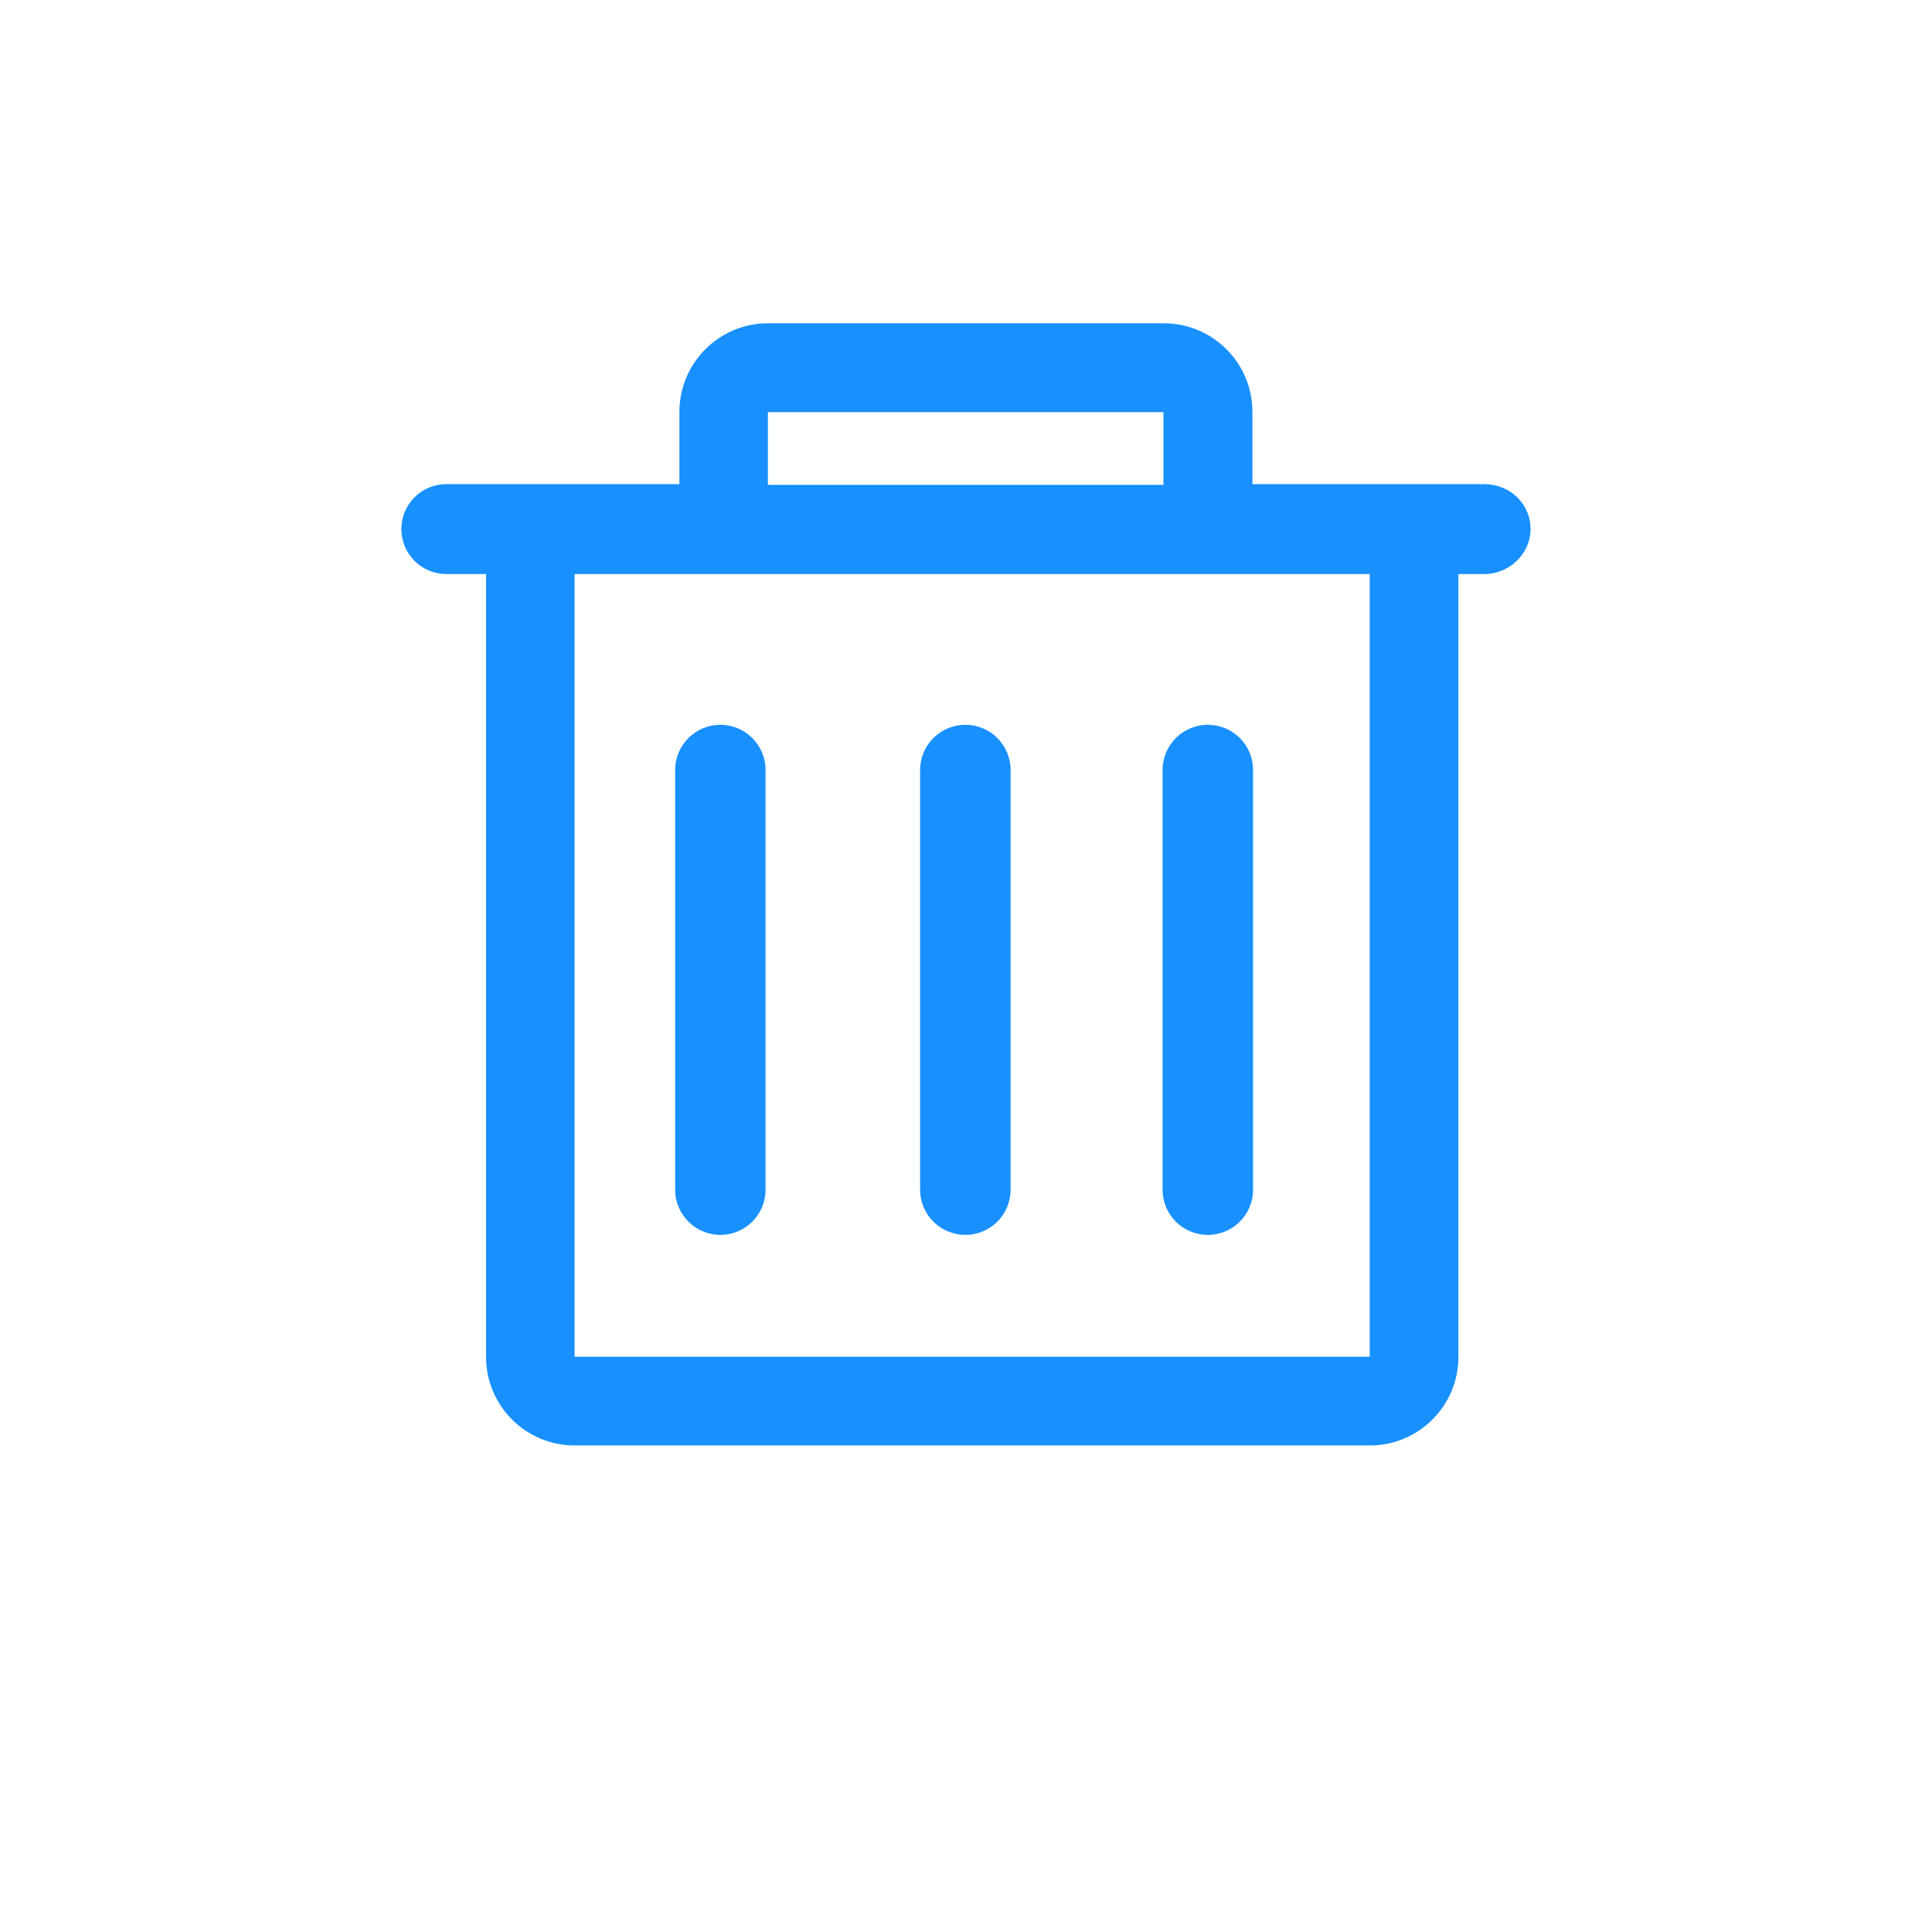 <?xml version="1.0" encoding="UTF-8"?>
<svg width="24px" height="24px" viewBox="0 0 24 24" version="1.1" xmlns="http://www.w3.org/2000/svg" xmlns:xlink="http://www.w3.org/1999/xlink">
    <!-- Generator: Sketch 52.4 (67378) - http://www.bohemiancoding.com/sketch -->
    <title>delete </title>
    <desc>Created with Sketch.</desc>
    <g id="Page-1" stroke="none" stroke-width="1" fill="none" fill-rule="evenodd">
        <g id="资源维护-集客业务及测试分类" transform="translate(-556, -137)">
            <g id="左侧" transform="translate(261, 78)">
                <g id="Group-3-Copy-2" transform="translate(10, 54)">
                    <g id="delete-copy" transform="translate(285, 5)">
                        <rect id="Rectangle-48-Copy-13" x="4" y="3" width="16" height="16"></rect>
                        <g id="delete" transform="translate(4.984, 4.016)" fill="#1890FF" fill-rule="nonzero">
                            <path d="M1.861,13.857 C1.823,13.826 1.785,13.784 1.747,13.743 C1.789,13.784 1.823,13.826 1.861,13.857 Z M1.71,13.772 C1.671,13.735 1.632,13.698 1.596,13.658 C1.632,13.698 1.671,13.735 1.71,13.772 Z M13.865,2.163 C13.759,2.057 13.605,1.998 13.455,1.998 L10.574,1.998 L10.574,1.1 C10.574,0.493 10.081,0 9.474,0 L4.556,0 C3.949,0 3.456,0.493 3.456,1.1 L3.456,1.998 L0.561,1.998 C0.253,1.998 0.002,2.247 0.002,2.556 C0.002,2.866 0.252,3.115 0.561,3.115 L1.054,3.115 L1.054,12.84 C1.054,13.447 1.547,13.94 2.154,13.94 L12.033,13.94 C12.64,13.94 13.133,13.447 13.133,12.84 L13.133,3.115 L13.455,3.115 C13.762,3.115 14.029,2.866 14.029,2.556 C14.029,2.408 13.972,2.269 13.865,2.163 Z M4.555,1.104 L9.469,1.104 L9.469,2.007 L4.555,2.007 L4.555,1.104 Z M12.032,12.838 L2.154,12.838 L2.154,3.115 L3.577,3.115 L12.031,3.115 L12.031,12.838 L12.032,12.838 Z M7.008,4.988 C6.697,4.988 6.446,5.239 6.446,5.55 L6.446,10.762 C6.446,11.073 6.697,11.324 7.008,11.324 C7.319,11.324 7.57,11.073 7.57,10.762 L7.57,5.55 C7.57,5.239 7.319,4.988 7.008,4.988 Z M3.965,4.988 C3.654,4.988 3.403,5.239 3.403,5.55 L3.403,10.762 C3.403,11.073 3.654,11.324 3.965,11.324 C4.275,11.324 4.526,11.073 4.526,10.762 L4.526,5.55 C4.526,5.239 4.275,4.988 3.965,4.988 Z M10.02,4.988 C9.709,4.988 9.458,5.239 9.458,5.55 L9.458,10.762 C9.458,11.073 9.709,11.324 10.02,11.324 C10.331,11.324 10.582,11.073 10.582,10.762 L10.582,5.55 C10.582,5.239 10.331,4.988 10.02,4.988 Z" id="Shape"></path>
                        </g>
                    </g>
                </g>
            </g>
        </g>
    </g>
</svg>
